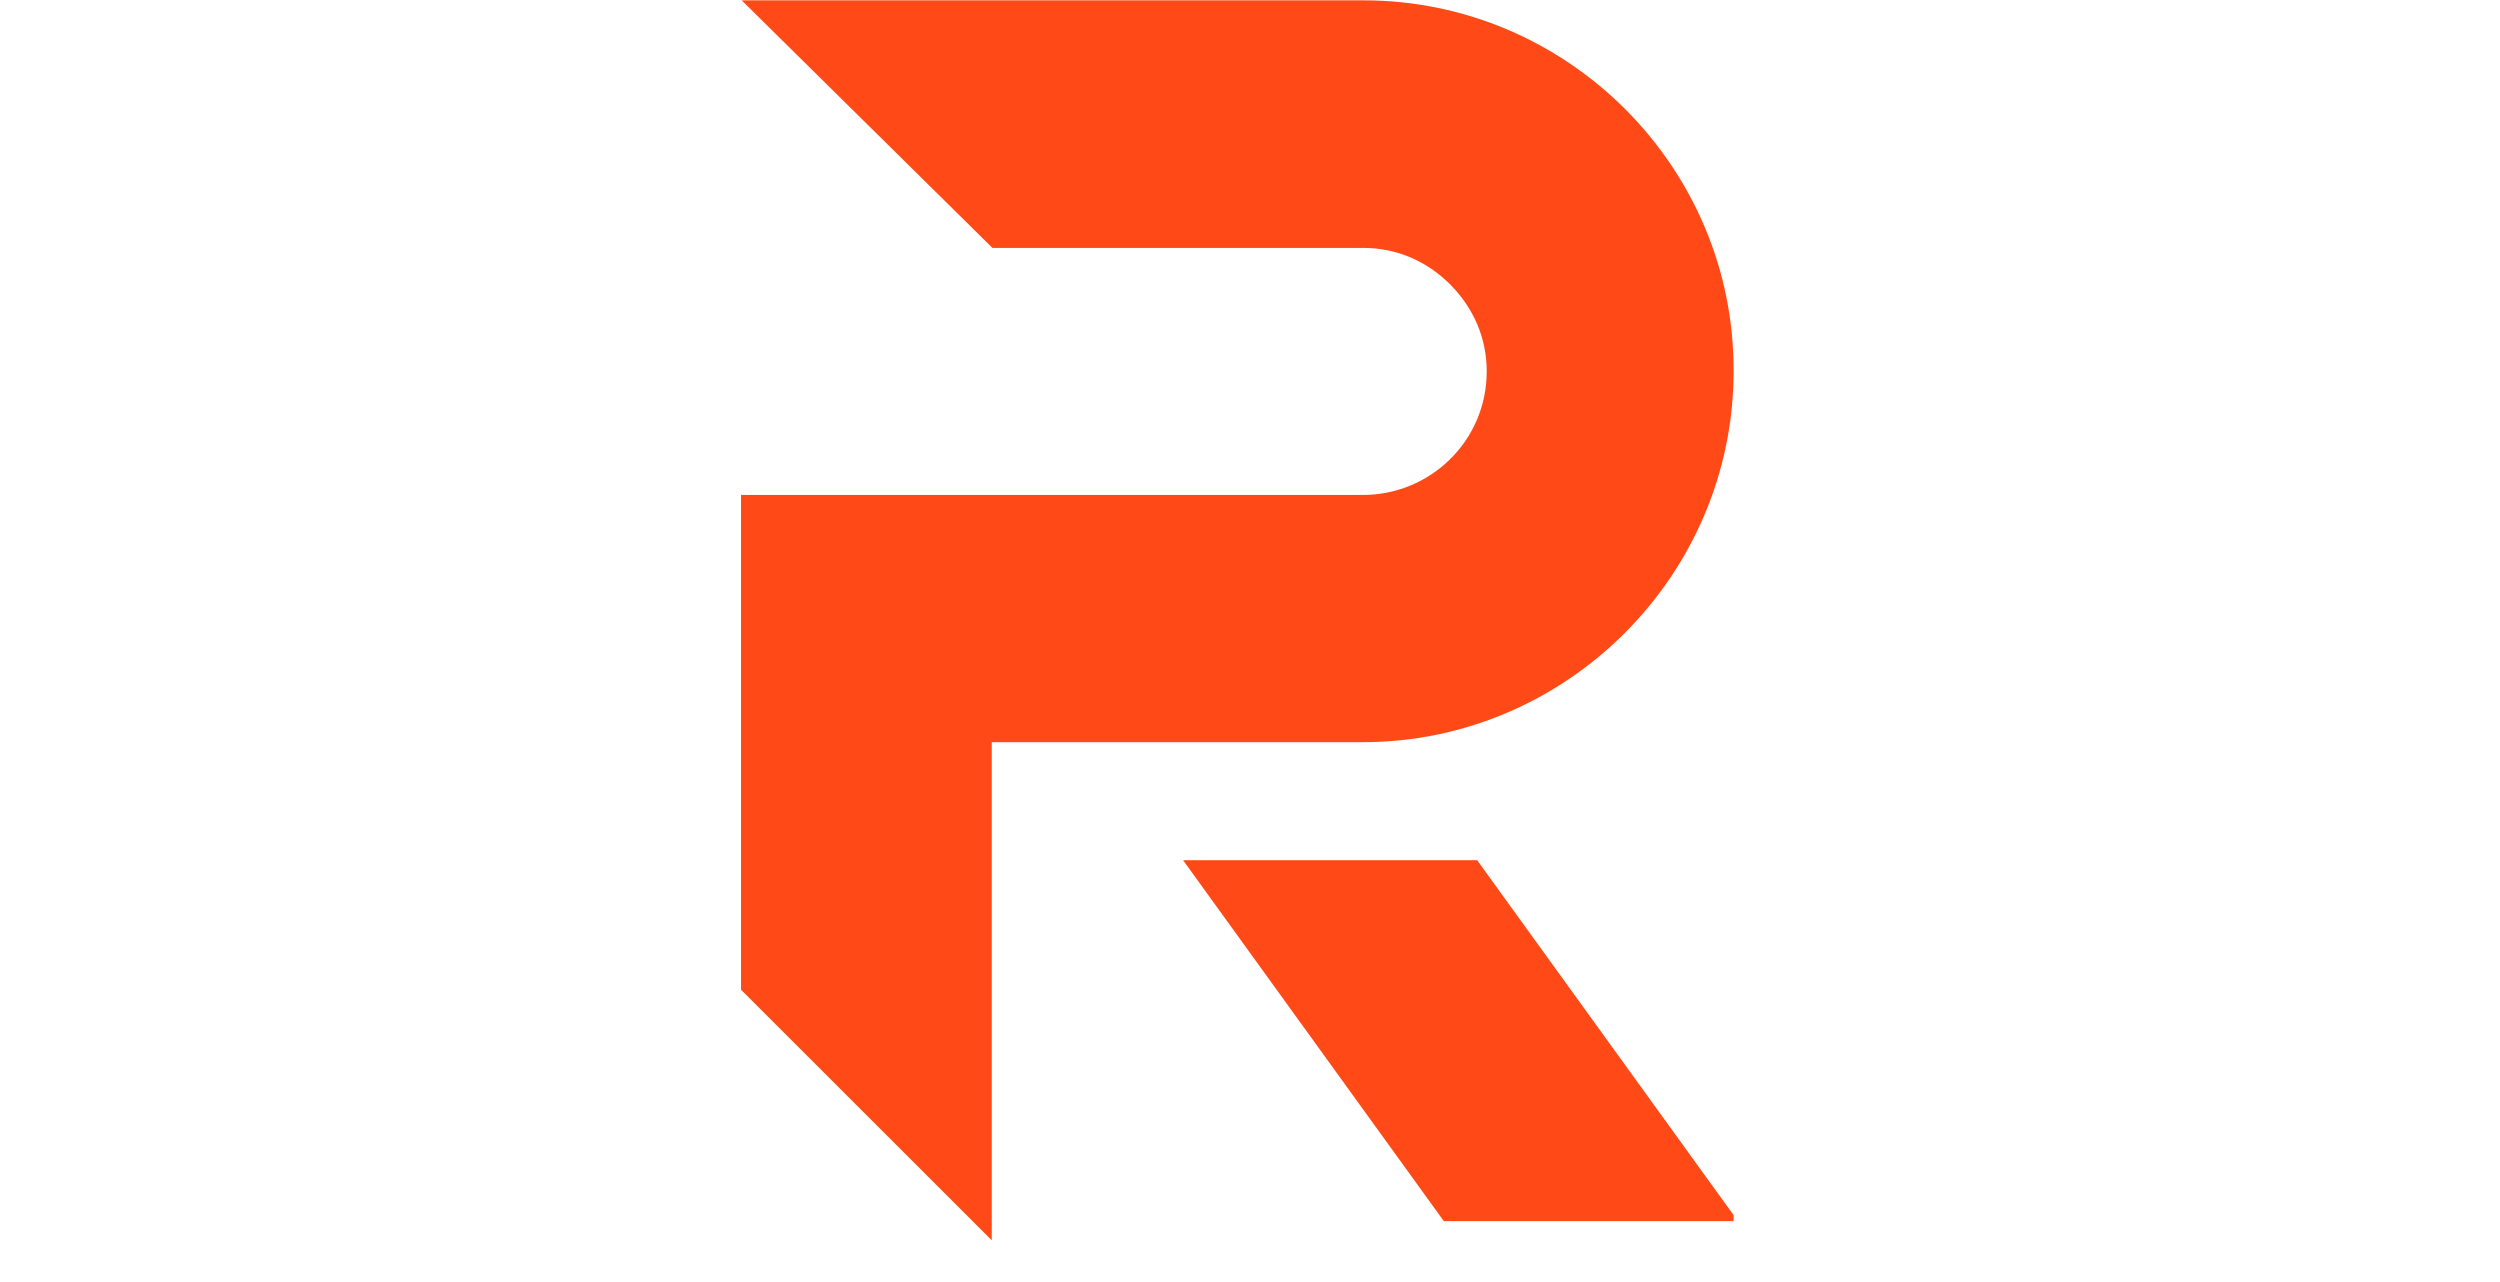 <svg xmlns="http://www.w3.org/2000/svg" xmlns:xlink="http://www.w3.org/1999/xlink" width="78" zoomAndPan="magnify" viewBox="0 0 58.5 30" height="40" preserveAspectRatio="xMidYMid meet" version="1.0"><defs><clipPath id="18044ac9fc"><path d="M 17.34 0 L 40.566 0 L 40.566 29.031 L 17.34 29.031 Z M 17.34 0 " clip-rule="nonzero"/></clipPath><clipPath id="f981cfe2e1"><path d="M 27 20 L 40.566 20 L 40.566 29 L 27 29 Z M 27 20 " clip-rule="nonzero"/></clipPath></defs><g clip-path="url(#18044ac9fc)"><path fill="#ff4a17" d="M 31.906 0.008 C 31.906 0.008 31.906 0.008 17.355 0.008 C 17.355 0.008 17.355 0.008 23.223 5.801 C 23.223 5.801 23.223 5.801 31.898 5.801 C 32.684 5.801 33.387 6.109 33.934 6.656 C 34.477 7.203 34.789 7.906 34.789 8.688 C 34.789 10.328 33.457 11.582 31.895 11.582 C 31.895 11.582 31.895 11.582 17.34 11.582 C 17.34 11.582 17.34 11.582 17.34 23.16 C 17.34 23.16 17.34 23.16 23.207 29.023 C 23.207 29.023 23.207 29.023 23.207 17.367 C 23.207 17.367 23.207 17.367 31.887 17.367 C 36.656 17.367 40.566 13.461 40.566 8.688 C 40.586 3.914 36.68 0.008 31.906 0.008 Z M 31.906 0.008 " fill-opacity="1" fill-rule="nonzero"/></g><g clip-path="url(#f981cfe2e1)"><path fill="#ff4a17" d="M 27.684 20.129 L 33.785 28.574 L 40.668 28.574 L 34.566 20.129 Z M 27.684 20.129 " fill-opacity="1" fill-rule="nonzero"/></g></svg>